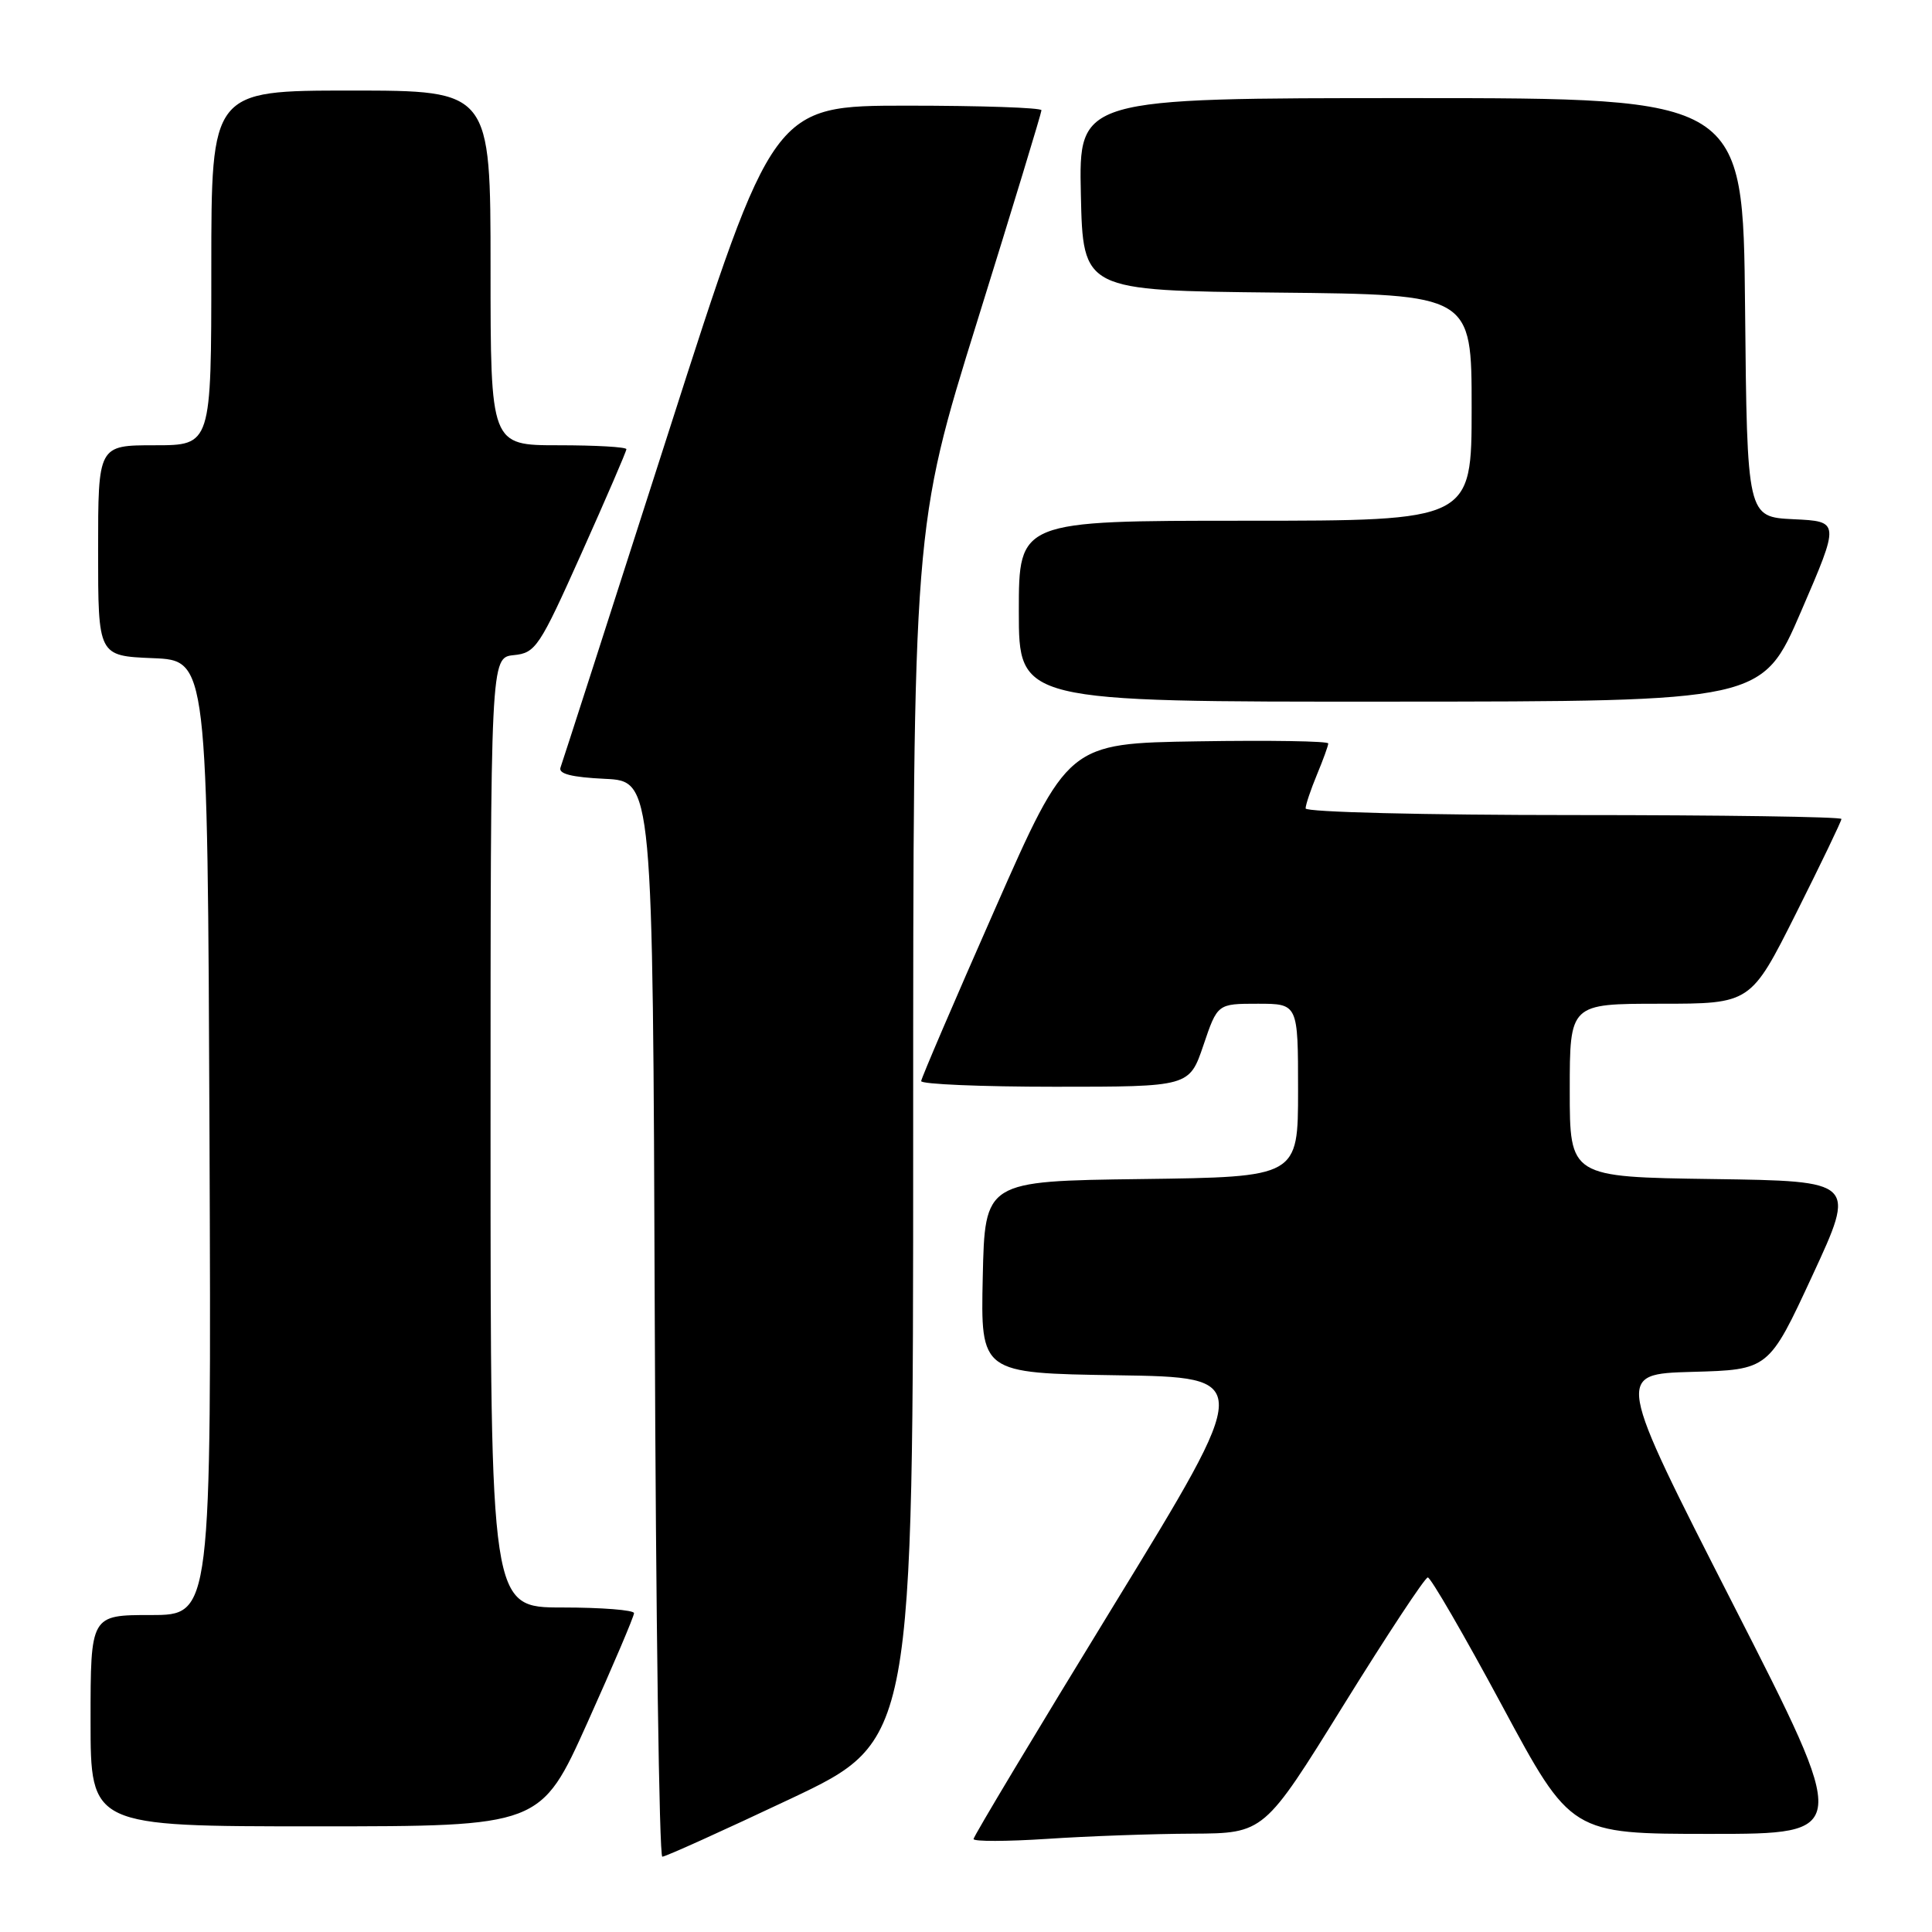 <?xml version="1.0" encoding="UTF-8" standalone="no"?>
<!DOCTYPE svg PUBLIC "-//W3C//DTD SVG 1.1//EN" "http://www.w3.org/Graphics/SVG/1.1/DTD/svg11.dtd" >
<svg xmlns="http://www.w3.org/2000/svg" xmlns:xlink="http://www.w3.org/1999/xlink" version="1.1" viewBox="0 0 256 256">
 <g >
 <path fill="currentColor"
d=" M 104.75 238.35 C 121.00 230.66 121.00 230.66 121.00 150.25 C 121.00 69.84 121.00 69.84 129.50 42.53 C 134.18 27.51 138.00 14.94 138.00 14.61 C 138.00 14.27 130.00 14.00 120.23 14.00 C 102.46 14.00 102.46 14.00 88.59 57.25 C 80.96 81.04 74.51 101.04 74.27 101.70 C 73.96 102.54 75.75 102.99 80.16 103.20 C 86.50 103.50 86.50 103.50 86.76 174.75 C 86.90 213.94 87.35 246.01 87.76 246.02 C 88.17 246.03 95.81 242.57 104.75 238.35 Z  M 158.00 242.97 C 167.50 242.92 167.50 242.92 178.00 225.98 C 183.78 216.66 188.81 209.03 189.19 209.02 C 189.57 209.01 194.00 216.65 199.03 226.00 C 208.17 243.00 208.17 243.00 226.67 243.00 C 245.17 243.00 245.17 243.00 229.62 212.53 C 214.08 182.07 214.08 182.07 224.22 181.78 C 234.37 181.50 234.37 181.50 240.16 169.00 C 245.95 156.50 245.95 156.50 226.98 156.23 C 208.00 155.96 208.00 155.96 208.00 144.48 C 208.00 133.00 208.00 133.00 219.99 133.00 C 231.98 133.00 231.98 133.00 237.99 121.02 C 241.30 114.42 244.00 108.80 244.00 108.52 C 244.00 108.23 228.03 108.00 208.50 108.00 C 188.79 108.00 173.00 107.61 173.00 107.12 C 173.00 106.64 173.68 104.63 174.50 102.65 C 175.32 100.68 176.00 98.81 176.00 98.51 C 176.00 98.20 168.24 98.08 158.76 98.23 C 141.51 98.50 141.51 98.50 131.82 120.50 C 126.48 132.60 122.09 142.84 122.06 143.25 C 122.03 143.66 130.01 144.00 139.79 144.00 C 157.59 144.00 157.59 144.00 159.46 138.50 C 161.32 133.00 161.32 133.00 166.66 133.00 C 172.00 133.00 172.00 133.00 172.00 144.48 C 172.00 155.96 172.00 155.96 151.25 156.23 C 130.50 156.50 130.50 156.50 130.22 169.23 C 129.94 181.95 129.94 181.95 148.01 182.23 C 166.08 182.50 166.08 182.50 147.54 212.78 C 137.34 229.43 129.00 243.33 129.00 243.68 C 129.00 244.02 133.39 244.01 138.75 243.66 C 144.11 243.30 152.78 242.99 158.00 242.97 Z  M 77.84 228.25 C 81.24 220.69 84.02 214.16 84.01 213.75 C 84.01 213.34 79.72 213.00 74.50 213.00 C 65.00 213.00 65.00 213.00 65.00 150.06 C 65.00 87.13 65.00 87.13 68.07 86.81 C 70.98 86.52 71.47 85.78 77.07 73.27 C 80.33 65.99 83.00 59.81 83.00 59.52 C 83.00 59.23 78.95 59.00 74.00 59.00 C 65.00 59.00 65.00 59.00 65.00 35.50 C 65.00 12.00 65.00 12.00 46.50 12.00 C 28.00 12.00 28.00 12.00 28.00 35.50 C 28.00 59.00 28.00 59.00 20.50 59.00 C 13.00 59.00 13.00 59.00 13.00 72.96 C 13.00 86.91 13.00 86.91 20.25 87.21 C 27.50 87.50 27.50 87.50 27.76 150.75 C 28.01 214.00 28.01 214.00 20.01 214.00 C 12.00 214.00 12.00 214.00 12.00 228.00 C 12.00 242.00 12.00 242.00 41.83 242.00 C 71.65 242.00 71.65 242.00 77.84 228.25 Z  M 238.65 81.02 C 243.80 69.09 243.80 69.09 237.65 68.80 C 231.50 68.50 231.50 68.50 231.23 40.75 C 230.97 13.00 230.97 13.00 186.95 13.00 C 142.94 13.00 142.94 13.00 143.22 25.75 C 143.50 38.50 143.50 38.50 169.25 38.77 C 195.00 39.03 195.00 39.03 195.00 54.02 C 195.00 69.00 195.00 69.00 165.00 69.00 C 135.00 69.00 135.00 69.00 135.00 81.00 C 135.00 93.00 135.00 93.00 184.25 92.97 C 233.50 92.95 233.50 92.95 238.65 81.02 Z "/>
</g>
</svg>